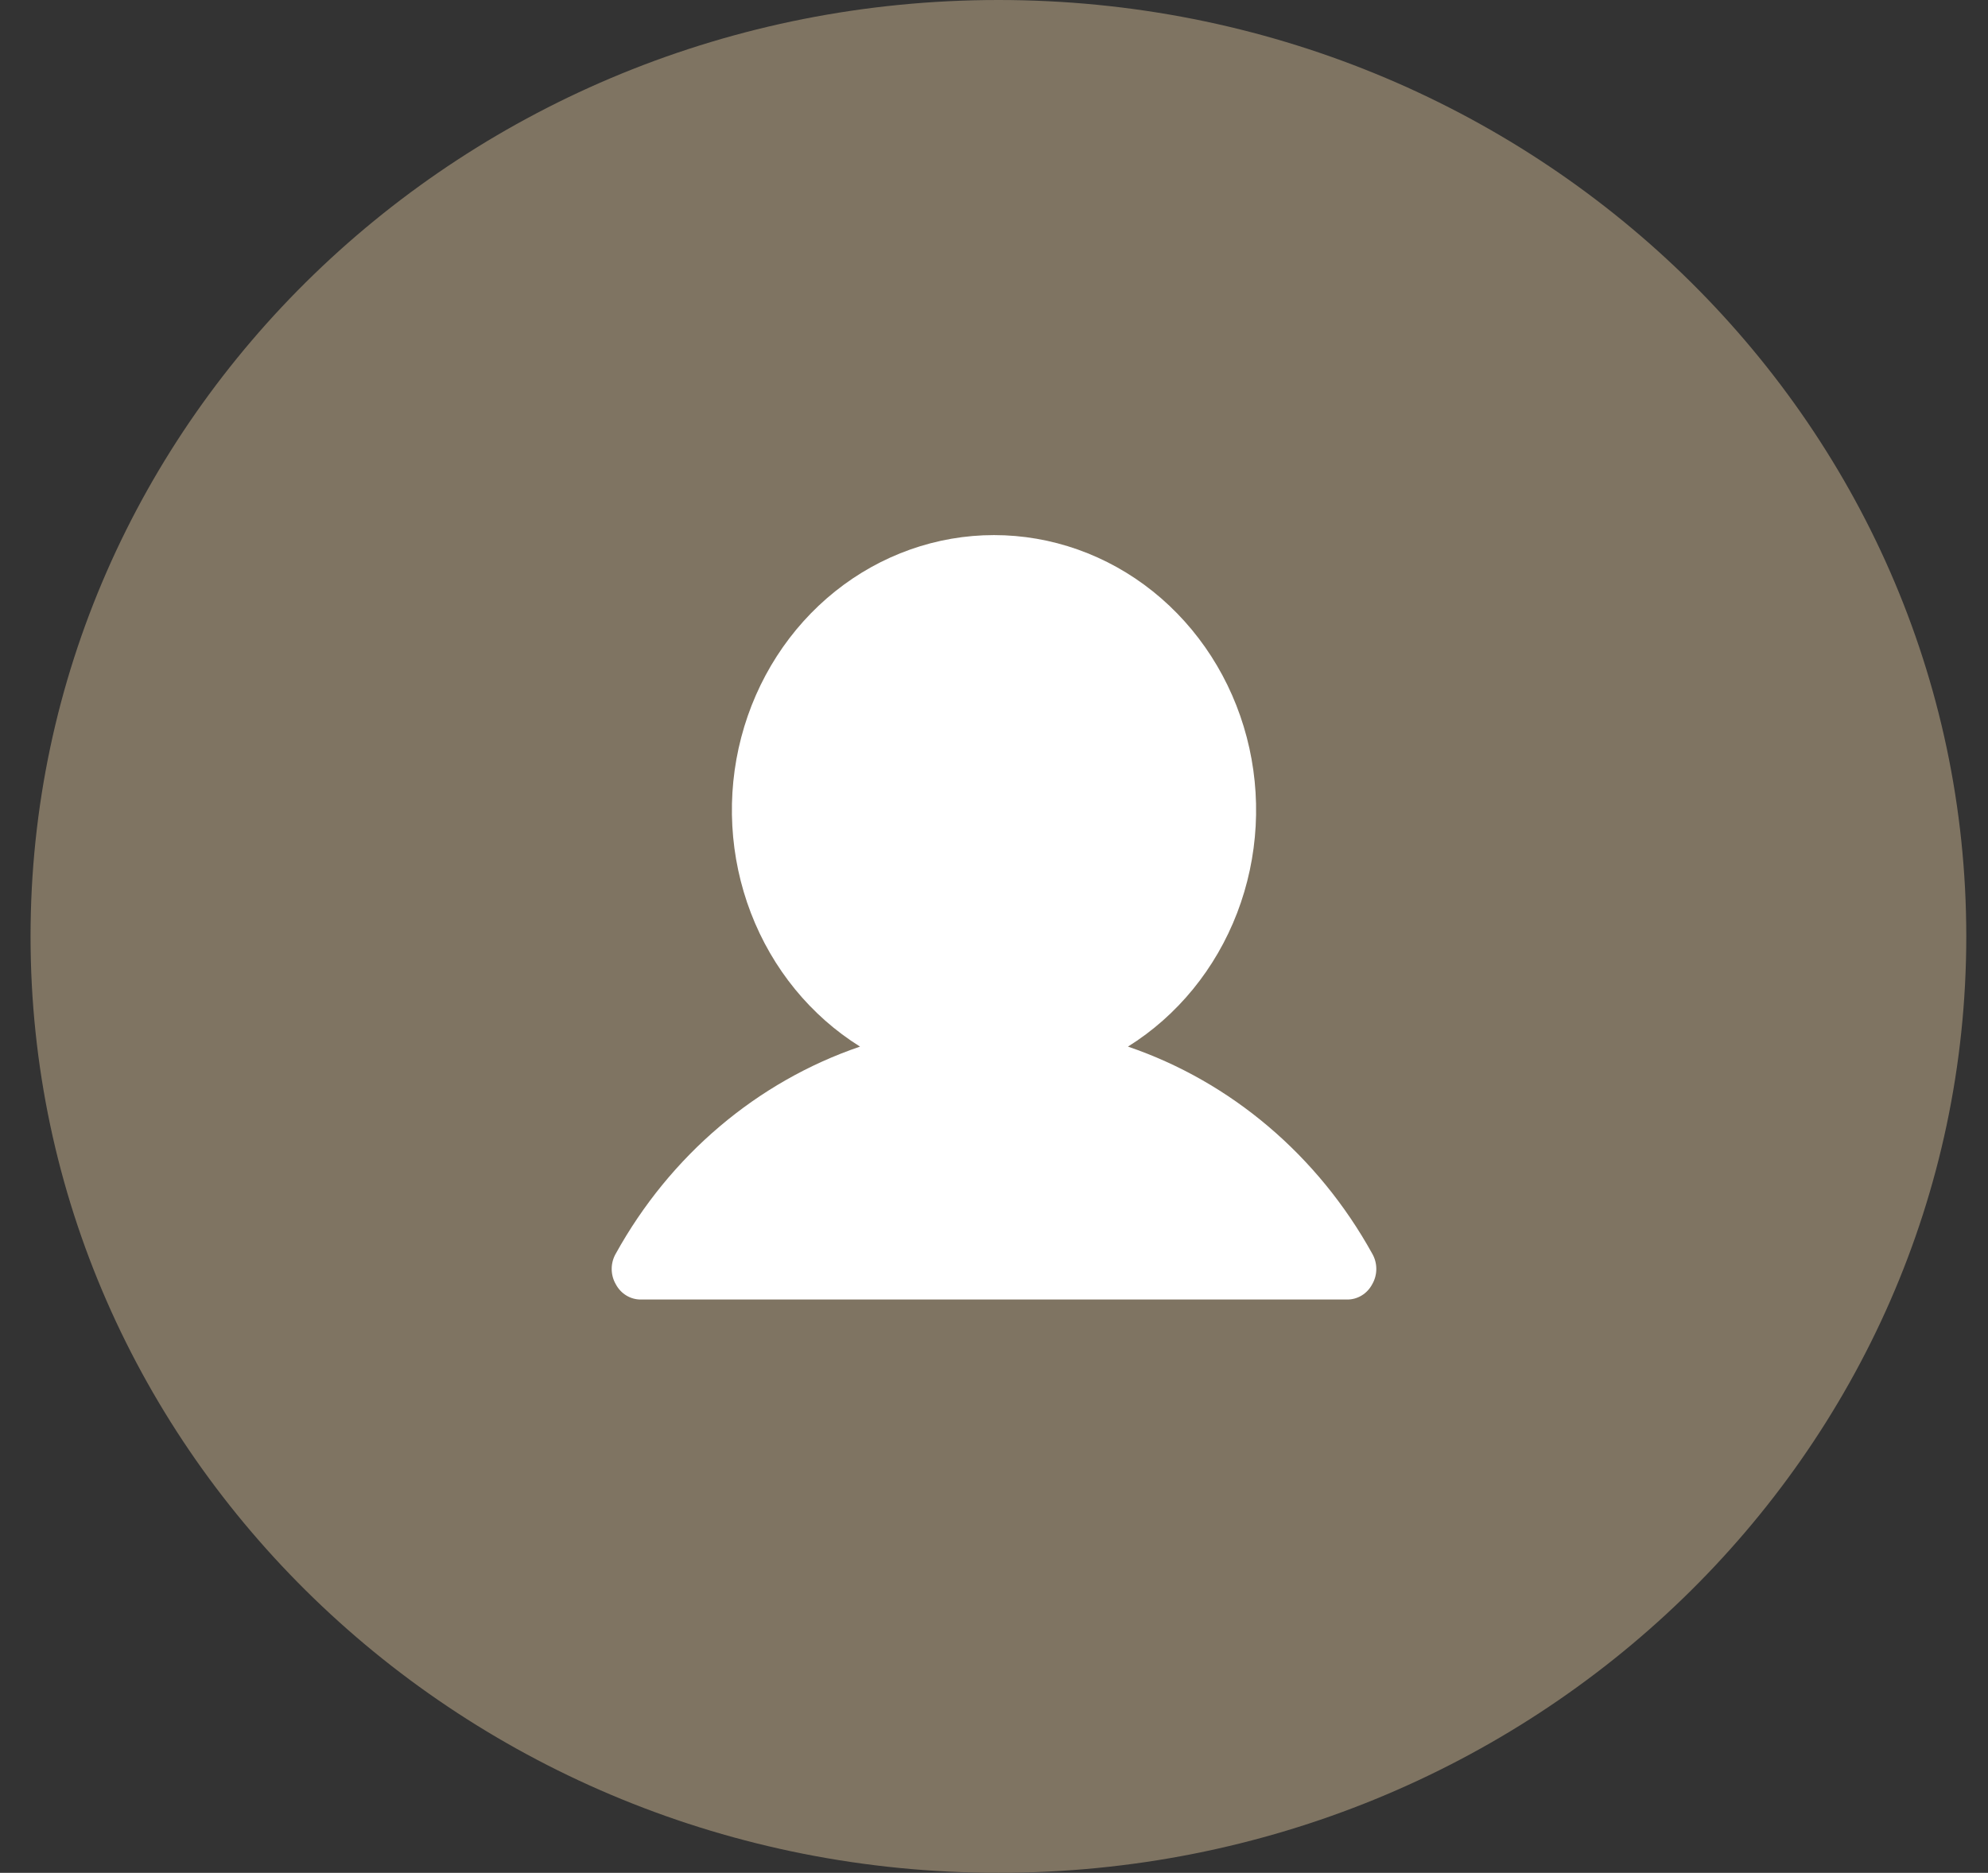<svg width="52" height="49" viewBox="0 0 52 49" fill="none" xmlns="http://www.w3.org/2000/svg">
<rect x="0" y="0" width="52" height="49" fill="#333333" stroke="none"/>
<path d="M51.432 24.5C51.432 38.031 40.097 49 26.116 49C12.133 49 0.799 38.031 0.799 24.5C0.799 10.969 12.133 0 26.116 0C40.097 0 51.432 10.969 51.432 24.5Z" fill="#7F7462"/>
<path d="M35.893 33.6C35.828 33.723 35.733 33.825 35.617 33.895C35.502 33.965 35.37 34.002 35.236 34H16.764C16.63 34.002 16.498 33.965 16.383 33.895C16.267 33.825 16.172 33.723 16.107 33.6C16.037 33.48 16 33.341 16 33.2C16 33.059 16.037 32.921 16.107 32.8C17.528 30.23 19.803 28.301 22.496 27.383C21.205 26.577 20.202 25.349 19.641 23.887C19.08 22.425 18.991 20.809 19.389 19.29C19.787 17.77 20.65 16.429 21.844 15.473C23.038 14.518 24.498 14 26 14C27.502 14 28.962 14.518 30.156 15.473C31.35 16.429 32.213 17.77 32.611 19.29C33.009 20.809 32.92 22.425 32.359 23.887C31.798 25.349 30.795 26.577 29.504 27.383C32.197 28.301 34.472 30.23 35.893 32.8C35.963 32.921 36 33.059 36 33.2C36 33.341 35.963 33.48 35.893 33.6Z" fill="white"/>
</svg>
